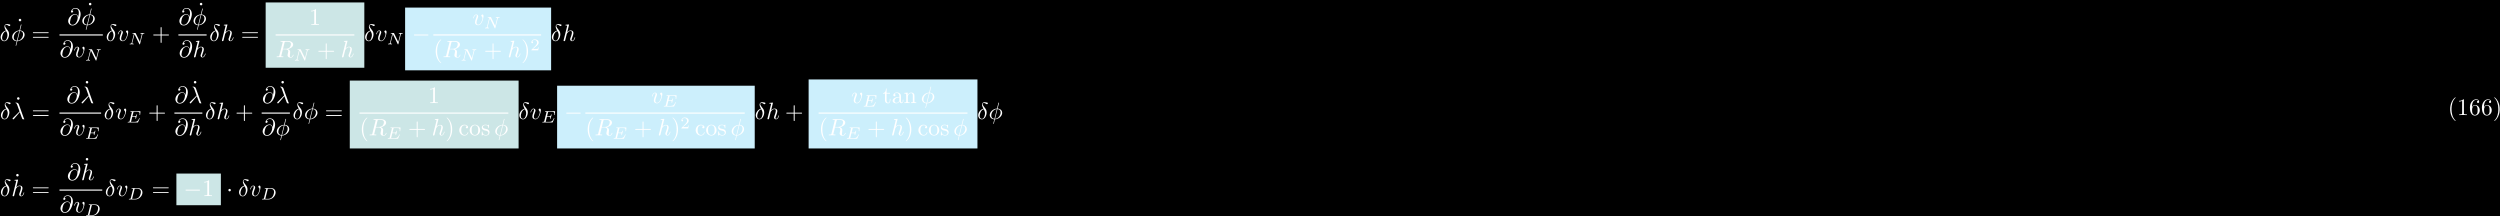 <?xml version="1.0" encoding="UTF-8"?>
<svg xmlns="http://www.w3.org/2000/svg" xmlns:xlink="http://www.w3.org/1999/xlink" width="1052pt" height="91pt" viewBox="0 0 1052 91" version="1.1">
<defs>
<g>
<symbol overflow="visible" id="glyph0-0">
<path style="stroke:none;" d=""/>
</symbol>
<symbol overflow="visible" id="glyph0-1">
<path style="stroke:none;" d="M 2.625 -4.359 C 1.391 -4.062 0.422 -2.766 0.422 -1.562 C 0.422 -0.594 1.062 0.125 2 0.125 C 3.156 0.125 3.984 -1.453 3.984 -2.828 C 3.984 -3.734 3.594 -4.234 3.25 -4.672 C 2.891 -5.125 2.297 -5.875 2.297 -6.312 C 2.297 -6.531 2.5 -6.766 2.844 -6.766 C 3.156 -6.766 3.344 -6.641 3.562 -6.5 C 3.766 -6.375 3.953 -6.25 4.109 -6.25 C 4.359 -6.25 4.5 -6.484 4.5 -6.656 C 4.5 -6.875 4.344 -6.891 3.984 -6.984 C 3.469 -7.094 3.328 -7.094 3.172 -7.094 C 2.391 -7.094 2.031 -6.656 2.031 -6.062 C 2.031 -5.516 2.328 -4.969 2.625 -4.359 Z M 2.75 -4.141 C 3 -3.672 3.297 -3.141 3.297 -2.422 C 3.297 -1.766 2.922 -0.094 2 -0.094 C 1.453 -0.094 1.031 -0.516 1.031 -1.281 C 1.031 -1.906 1.406 -3.781 2.75 -4.141 Z M 2.75 -4.141 "/>
</symbol>
<symbol overflow="visible" id="glyph0-2">
<path style="stroke:none;" d="M 4.359 -6.672 C 4.359 -6.703 4.391 -6.812 4.391 -6.812 C 4.391 -6.828 4.391 -6.922 4.266 -6.922 C 4.172 -6.922 4.156 -6.891 4.109 -6.719 L 3.531 -4.422 C 1.953 -4.359 0.484 -3.047 0.484 -1.688 C 0.484 -0.734 1.188 0.047 2.406 0.125 C 2.328 0.422 2.25 0.75 2.172 1.062 C 2.047 1.531 1.953 1.906 1.953 1.938 C 1.953 2.031 2.031 2.047 2.078 2.047 C 2.125 2.047 2.141 2.031 2.172 2 C 2.188 1.984 2.25 1.75 2.281 1.609 L 2.656 0.125 C 4.266 0.062 5.719 -1.281 5.719 -2.609 C 5.719 -3.406 5.188 -4.312 3.797 -4.422 Z M 2.453 -0.094 C 1.859 -0.125 1.141 -0.484 1.141 -1.469 C 1.141 -2.672 2 -4.062 3.484 -4.203 Z M 3.734 -4.203 C 4.5 -4.156 5.062 -3.703 5.062 -2.828 C 5.062 -1.641 4.203 -0.219 2.719 -0.094 Z M 3.734 -4.203 "/>
</symbol>
<symbol overflow="visible" id="glyph0-3">
<path style="stroke:none;" d="M 4.609 -3.375 C 4.516 -4 4.109 -4.562 3.328 -4.562 C 2.719 -4.562 2.078 -4.391 1.297 -3.625 C 0.469 -2.797 0.406 -1.859 0.406 -1.562 C 0.406 -0.938 0.844 0.219 2.234 0.219 C 4.609 0.219 5.641 -3.125 5.641 -4.562 C 5.641 -6.141 4.719 -7.141 3.484 -7.141 C 2.047 -7.141 1.578 -5.844 1.578 -5.562 C 1.578 -5.422 1.672 -5.219 1.969 -5.219 C 2.297 -5.219 2.5 -5.516 2.5 -5.734 C 2.5 -6.094 2.188 -6.094 2.031 -6.094 C 2.469 -6.828 3.188 -6.891 3.469 -6.891 C 4.203 -6.891 4.891 -6.375 4.891 -5.078 C 4.891 -4.688 4.828 -4.188 4.625 -3.375 Z M 2.266 -0.062 C 1.172 -0.062 1.172 -1.094 1.172 -1.188 C 1.172 -1.453 1.422 -2.844 1.828 -3.453 C 2.219 -4.016 2.719 -4.344 3.328 -4.344 C 4.422 -4.344 4.438 -3.219 4.438 -3.016 C 4.438 -2.297 3.797 -0.062 2.266 -0.062 Z M 2.266 -0.062 "/>
</symbol>
<symbol overflow="visible" id="glyph0-4">
<path style="stroke:none;" d="M 4.672 -3.703 C 4.672 -4.25 4.406 -4.406 4.234 -4.406 C 3.984 -4.406 3.734 -4.141 3.734 -3.922 C 3.734 -3.797 3.781 -3.734 3.891 -3.625 C 4.109 -3.422 4.234 -3.172 4.234 -2.812 C 4.234 -2.391 3.625 -0.109 2.469 -0.109 C 1.953 -0.109 1.719 -0.453 1.719 -0.984 C 1.719 -1.531 2 -2.266 2.297 -3.094 C 2.375 -3.266 2.422 -3.406 2.422 -3.594 C 2.422 -4.031 2.109 -4.406 1.609 -4.406 C 0.672 -4.406 0.297 -2.953 0.297 -2.875 C 0.297 -2.766 0.391 -2.766 0.406 -2.766 C 0.516 -2.766 0.516 -2.797 0.562 -2.953 C 0.859 -3.953 1.281 -4.188 1.578 -4.188 C 1.656 -4.188 1.828 -4.188 1.828 -3.875 C 1.828 -3.625 1.719 -3.344 1.656 -3.172 C 1.219 -2.016 1.094 -1.562 1.094 -1.125 C 1.094 -0.047 1.969 0.109 2.422 0.109 C 4.094 0.109 4.672 -3.188 4.672 -3.703 Z M 4.672 -3.703 "/>
</symbol>
<symbol overflow="visible" id="glyph0-5">
<path style="stroke:none;" d="M 2.859 -6.812 C 2.859 -6.812 2.859 -6.922 2.734 -6.922 C 2.5 -6.922 1.781 -6.844 1.516 -6.812 C 1.438 -6.812 1.328 -6.797 1.328 -6.625 C 1.328 -6.5 1.422 -6.5 1.562 -6.5 C 2.047 -6.5 2.062 -6.438 2.062 -6.328 L 2.031 -6.125 L 0.594 -0.391 C 0.547 -0.25 0.547 -0.234 0.547 -0.172 C 0.547 0.062 0.75 0.109 0.844 0.109 C 1 0.109 1.156 -0.016 1.203 -0.156 L 1.391 -0.906 L 1.609 -1.797 C 1.672 -2.031 1.734 -2.25 1.781 -2.469 C 1.797 -2.531 1.891 -2.859 1.891 -2.922 C 1.922 -3.016 2.234 -3.562 2.578 -3.844 C 2.797 -4 3.094 -4.188 3.531 -4.188 C 3.953 -4.188 4.062 -3.844 4.062 -3.484 C 4.062 -2.953 3.688 -1.859 3.453 -1.25 C 3.375 -1.031 3.312 -0.906 3.312 -0.703 C 3.312 -0.234 3.672 0.109 4.141 0.109 C 5.078 0.109 5.438 -1.344 5.438 -1.422 C 5.438 -1.531 5.359 -1.531 5.328 -1.531 C 5.219 -1.531 5.219 -1.5 5.172 -1.344 C 5.031 -0.812 4.703 -0.109 4.156 -0.109 C 3.984 -0.109 3.922 -0.203 3.922 -0.438 C 3.922 -0.688 4 -0.922 4.094 -1.141 C 4.25 -1.578 4.703 -2.766 4.703 -3.344 C 4.703 -3.984 4.312 -4.406 3.562 -4.406 C 2.938 -4.406 2.453 -4.094 2.078 -3.641 Z M 2.859 -6.812 "/>
</symbol>
<symbol overflow="visible" id="glyph0-6">
<path style="stroke:none;" d="M 3.734 -6.125 C 3.797 -6.359 3.828 -6.453 4.016 -6.484 C 4.109 -6.5 4.422 -6.5 4.625 -6.5 C 5.328 -6.5 6.438 -6.5 6.438 -5.516 C 6.438 -5.172 6.281 -4.484 5.891 -4.094 C 5.625 -3.844 5.109 -3.516 4.203 -3.516 L 3.094 -3.516 Z M 5.172 -3.391 C 6.188 -3.609 7.359 -4.312 7.359 -5.312 C 7.359 -6.172 6.469 -6.812 5.156 -6.812 L 2.328 -6.812 C 2.125 -6.812 2.031 -6.812 2.031 -6.609 C 2.031 -6.5 2.125 -6.5 2.312 -6.5 C 2.328 -6.5 2.516 -6.5 2.688 -6.484 C 2.875 -6.453 2.953 -6.453 2.953 -6.312 C 2.953 -6.281 2.953 -6.25 2.922 -6.125 L 1.578 -0.781 C 1.484 -0.391 1.469 -0.312 0.672 -0.312 C 0.5 -0.312 0.406 -0.312 0.406 -0.109 C 0.406 0 0.531 0 0.547 0 C 0.828 0 1.531 -0.031 1.797 -0.031 C 2.078 -0.031 2.797 0 3.078 0 C 3.156 0 3.266 0 3.266 -0.203 C 3.266 -0.312 3.188 -0.312 2.984 -0.312 C 2.625 -0.312 2.344 -0.312 2.344 -0.484 C 2.344 -0.547 2.359 -0.594 2.375 -0.656 L 3.031 -3.297 L 4.219 -3.297 C 5.125 -3.297 5.297 -2.734 5.297 -2.391 C 5.297 -2.25 5.219 -1.938 5.156 -1.703 C 5.094 -1.422 5 -1.062 5 -0.859 C 5 0.219 6.203 0.219 6.328 0.219 C 7.172 0.219 7.531 -0.781 7.531 -0.922 C 7.531 -1.047 7.422 -1.047 7.406 -1.047 C 7.312 -1.047 7.297 -0.984 7.281 -0.906 C 7.031 -0.172 6.594 0 6.375 0 C 6.047 0 5.969 -0.219 5.969 -0.609 C 5.969 -0.922 6.031 -1.422 6.078 -1.75 C 6.094 -1.891 6.109 -2.078 6.109 -2.219 C 6.109 -2.984 5.438 -3.297 5.172 -3.391 Z M 5.172 -3.391 "/>
</symbol>
<symbol overflow="visible" id="glyph0-7">
<path style="stroke:none;" d="M 3.562 -2.906 C 3.969 -1.859 4.453 -0.344 4.609 -0.109 C 4.766 0.109 4.859 0.109 5.141 0.109 L 5.359 0.109 C 5.453 0.094 5.469 0.047 5.469 0.016 C 5.469 -0.016 5.438 -0.047 5.406 -0.078 C 5.312 -0.188 5.25 -0.344 5.188 -0.531 L 3.156 -6.203 C 2.938 -6.781 2.406 -6.922 1.938 -6.922 C 1.891 -6.922 1.75 -6.922 1.75 -6.812 C 1.75 -6.734 1.828 -6.703 1.844 -6.703 C 2.172 -6.656 2.25 -6.594 2.5 -5.906 L 3.453 -3.203 L 0.703 -0.469 C 0.594 -0.344 0.531 -0.297 0.531 -0.156 C 0.531 0.016 0.672 0.125 0.828 0.125 C 0.984 0.125 1.078 0.016 1.156 -0.078 Z M 3.562 -2.906 "/>
</symbol>
<symbol overflow="visible" id="glyph1-0">
<path style="stroke:none;" d=""/>
</symbol>
<symbol overflow="visible" id="glyph1-1">
<path style="stroke:none;" d="M 1.906 -6.141 C 1.906 -6.406 1.688 -6.672 1.391 -6.672 C 1.047 -6.672 0.844 -6.391 0.844 -6.141 C 0.844 -5.875 1.078 -5.609 1.375 -5.609 C 1.719 -5.609 1.906 -5.891 1.906 -6.141 Z M 1.906 -6.141 "/>
</symbol>
<symbol overflow="visible" id="glyph1-2">
<path style="stroke:none;" d="M 6.844 -3.266 C 7 -3.266 7.188 -3.266 7.188 -3.453 C 7.188 -3.656 7 -3.656 6.859 -3.656 L 0.891 -3.656 C 0.75 -3.656 0.562 -3.656 0.562 -3.453 C 0.562 -3.266 0.75 -3.266 0.891 -3.266 Z M 6.859 -1.328 C 7 -1.328 7.188 -1.328 7.188 -1.531 C 7.188 -1.719 7 -1.719 6.844 -1.719 L 0.891 -1.719 C 0.75 -1.719 0.562 -1.719 0.562 -1.531 C 0.562 -1.328 0.75 -1.328 0.891 -1.328 Z M 6.859 -1.328 "/>
</symbol>
<symbol overflow="visible" id="glyph1-3">
<path style="stroke:none;" d="M 4.078 -2.297 L 6.859 -2.297 C 7 -2.297 7.188 -2.297 7.188 -2.5 C 7.188 -2.688 7 -2.688 6.859 -2.688 L 4.078 -2.688 L 4.078 -5.484 C 4.078 -5.625 4.078 -5.812 3.875 -5.812 C 3.672 -5.812 3.672 -5.625 3.672 -5.484 L 3.672 -2.688 L 0.891 -2.688 C 0.75 -2.688 0.562 -2.688 0.562 -2.5 C 0.562 -2.297 0.75 -2.297 0.891 -2.297 L 3.672 -2.297 L 3.672 0.5 C 3.672 0.641 3.672 0.828 3.875 0.828 C 4.078 0.828 4.078 0.641 4.078 0.5 Z M 4.078 -2.297 "/>
</symbol>
<symbol overflow="visible" id="glyph1-4">
<path style="stroke:none;" d="M 2.938 -6.375 C 2.938 -6.625 2.938 -6.641 2.703 -6.641 C 2.078 -6 1.203 -6 0.891 -6 L 0.891 -5.688 C 1.094 -5.688 1.672 -5.688 2.188 -5.953 L 2.188 -0.781 C 2.188 -0.422 2.156 -0.312 1.266 -0.312 L 0.953 -0.312 L 0.953 0 C 1.297 -0.031 2.156 -0.031 2.562 -0.031 C 2.953 -0.031 3.828 -0.031 4.172 0 L 4.172 -0.312 L 3.859 -0.312 C 2.953 -0.312 2.938 -0.422 2.938 -0.781 Z M 2.938 -6.375 "/>
</symbol>
<symbol overflow="visible" id="glyph1-5">
<path style="stroke:none;" d="M 3.297 2.391 C 3.297 2.359 3.297 2.344 3.125 2.172 C 1.891 0.922 1.562 -0.969 1.562 -2.5 C 1.562 -4.234 1.938 -5.969 3.172 -7.203 C 3.297 -7.328 3.297 -7.344 3.297 -7.375 C 3.297 -7.453 3.266 -7.484 3.203 -7.484 C 3.094 -7.484 2.203 -6.797 1.609 -5.531 C 1.109 -4.438 0.984 -3.328 0.984 -2.5 C 0.984 -1.719 1.094 -0.516 1.641 0.625 C 2.25 1.844 3.094 2.5 3.203 2.5 C 3.266 2.5 3.297 2.469 3.297 2.391 Z M 3.297 2.391 "/>
</symbol>
<symbol overflow="visible" id="glyph1-6">
<path style="stroke:none;" d="M 2.875 -2.5 C 2.875 -3.266 2.766 -4.469 2.219 -5.609 C 1.625 -6.828 0.766 -7.484 0.672 -7.484 C 0.609 -7.484 0.562 -7.438 0.562 -7.375 C 0.562 -7.344 0.562 -7.328 0.75 -7.141 C 1.734 -6.156 2.297 -4.578 2.297 -2.5 C 2.297 -0.781 1.938 0.969 0.703 2.219 C 0.562 2.344 0.562 2.359 0.562 2.391 C 0.562 2.453 0.609 2.5 0.672 2.5 C 0.766 2.5 1.672 1.812 2.25 0.547 C 2.766 -0.547 2.875 -1.656 2.875 -2.5 Z M 2.875 -2.5 "/>
</symbol>
<symbol overflow="visible" id="glyph1-7">
<path style="stroke:none;" d="M 1.172 -2.172 C 1.172 -3.797 1.984 -4.219 2.516 -4.219 C 2.609 -4.219 3.234 -4.203 3.578 -3.844 C 3.172 -3.812 3.109 -3.516 3.109 -3.391 C 3.109 -3.125 3.297 -2.938 3.562 -2.938 C 3.828 -2.938 4.031 -3.094 4.031 -3.406 C 4.031 -4.078 3.266 -4.469 2.5 -4.469 C 1.25 -4.469 0.344 -3.391 0.344 -2.156 C 0.344 -0.875 1.328 0.109 2.484 0.109 C 3.812 0.109 4.141 -1.094 4.141 -1.188 C 4.141 -1.281 4.031 -1.281 4 -1.281 C 3.922 -1.281 3.891 -1.25 3.875 -1.188 C 3.594 -0.266 2.938 -0.141 2.578 -0.141 C 2.047 -0.141 1.172 -0.562 1.172 -2.172 Z M 1.172 -2.172 "/>
</symbol>
<symbol overflow="visible" id="glyph1-8">
<path style="stroke:none;" d="M 4.688 -2.141 C 4.688 -3.406 3.703 -4.469 2.5 -4.469 C 1.25 -4.469 0.281 -3.375 0.281 -2.141 C 0.281 -0.844 1.312 0.109 2.484 0.109 C 3.688 0.109 4.688 -0.875 4.688 -2.141 Z M 2.5 -0.141 C 2.062 -0.141 1.625 -0.344 1.359 -0.812 C 1.109 -1.25 1.109 -1.859 1.109 -2.219 C 1.109 -2.609 1.109 -3.141 1.344 -3.578 C 1.609 -4.031 2.078 -4.25 2.484 -4.25 C 2.922 -4.25 3.344 -4.031 3.609 -3.594 C 3.875 -3.172 3.875 -2.594 3.875 -2.219 C 3.875 -1.859 3.875 -1.312 3.656 -0.875 C 3.422 -0.422 2.984 -0.141 2.5 -0.141 Z M 2.5 -0.141 "/>
</symbol>
<symbol overflow="visible" id="glyph1-9">
<path style="stroke:none;" d="M 2.078 -1.938 C 2.297 -1.891 3.109 -1.734 3.109 -1.016 C 3.109 -0.516 2.766 -0.109 1.984 -0.109 C 1.141 -0.109 0.781 -0.672 0.594 -1.531 C 0.562 -1.656 0.562 -1.688 0.453 -1.688 C 0.328 -1.688 0.328 -1.625 0.328 -1.453 L 0.328 -0.125 C 0.328 0.047 0.328 0.109 0.438 0.109 C 0.484 0.109 0.5 0.094 0.688 -0.094 C 0.703 -0.109 0.703 -0.125 0.891 -0.312 C 1.328 0.094 1.781 0.109 1.984 0.109 C 3.125 0.109 3.594 -0.562 3.594 -1.281 C 3.594 -1.797 3.297 -2.109 3.172 -2.219 C 2.844 -2.547 2.453 -2.625 2.031 -2.703 C 1.469 -2.812 0.812 -2.938 0.812 -3.516 C 0.812 -3.875 1.062 -4.281 1.922 -4.281 C 3.016 -4.281 3.078 -3.375 3.094 -3.078 C 3.094 -2.984 3.188 -2.984 3.203 -2.984 C 3.344 -2.984 3.344 -3.031 3.344 -3.219 L 3.344 -4.234 C 3.344 -4.391 3.344 -4.469 3.234 -4.469 C 3.188 -4.469 3.156 -4.469 3.031 -4.344 C 3 -4.312 2.906 -4.219 2.859 -4.188 C 2.484 -4.469 2.078 -4.469 1.922 -4.469 C 0.703 -4.469 0.328 -3.797 0.328 -3.234 C 0.328 -2.891 0.484 -2.609 0.75 -2.391 C 1.078 -2.141 1.359 -2.078 2.078 -1.938 Z M 2.078 -1.938 "/>
</symbol>
<symbol overflow="visible" id="glyph1-10">
<path style="stroke:none;" d="M 1.719 -3.984 L 3.156 -3.984 L 3.156 -4.297 L 1.719 -4.297 L 1.719 -6.125 L 1.469 -6.125 C 1.469 -5.312 1.172 -4.25 0.188 -4.203 L 0.188 -3.984 L 1.031 -3.984 L 1.031 -1.234 C 1.031 -0.016 1.969 0.109 2.328 0.109 C 3.031 0.109 3.312 -0.594 3.312 -1.234 L 3.312 -1.797 L 3.062 -1.797 L 3.062 -1.25 C 3.062 -0.516 2.766 -0.141 2.391 -0.141 C 1.719 -0.141 1.719 -1.047 1.719 -1.219 Z M 1.719 -3.984 "/>
</symbol>
<symbol overflow="visible" id="glyph1-11">
<path style="stroke:none;" d="M 3.312 -0.75 C 3.359 -0.359 3.625 0.062 4.094 0.062 C 4.312 0.062 4.922 -0.078 4.922 -0.891 L 4.922 -1.453 L 4.672 -1.453 L 4.672 -0.891 C 4.672 -0.312 4.422 -0.25 4.312 -0.25 C 3.984 -0.25 3.938 -0.703 3.938 -0.75 L 3.938 -2.734 C 3.938 -3.156 3.938 -3.547 3.578 -3.922 C 3.188 -4.312 2.688 -4.469 2.219 -4.469 C 1.391 -4.469 0.703 -4 0.703 -3.344 C 0.703 -3.047 0.906 -2.875 1.172 -2.875 C 1.453 -2.875 1.625 -3.078 1.625 -3.328 C 1.625 -3.453 1.578 -3.781 1.109 -3.781 C 1.391 -4.141 1.875 -4.25 2.188 -4.25 C 2.688 -4.25 3.25 -3.859 3.25 -2.969 L 3.25 -2.609 C 2.734 -2.578 2.047 -2.547 1.422 -2.25 C 0.672 -1.906 0.422 -1.391 0.422 -0.953 C 0.422 -0.141 1.391 0.109 2.016 0.109 C 2.672 0.109 3.125 -0.297 3.312 -0.75 Z M 3.25 -2.391 L 3.25 -1.391 C 3.25 -0.453 2.531 -0.109 2.078 -0.109 C 1.594 -0.109 1.188 -0.453 1.188 -0.953 C 1.188 -1.5 1.609 -2.328 3.25 -2.391 Z M 3.25 -2.391 "/>
</symbol>
<symbol overflow="visible" id="glyph1-12">
<path style="stroke:none;" d="M 1.094 -3.422 L 1.094 -0.75 C 1.094 -0.312 0.984 -0.312 0.312 -0.312 L 0.312 0 C 0.672 -0.016 1.172 -0.031 1.453 -0.031 C 1.703 -0.031 2.219 -0.016 2.562 0 L 2.562 -0.312 C 1.891 -0.312 1.781 -0.312 1.781 -0.75 L 1.781 -2.594 C 1.781 -3.625 2.5 -4.188 3.125 -4.188 C 3.766 -4.188 3.875 -3.656 3.875 -3.078 L 3.875 -0.75 C 3.875 -0.312 3.766 -0.312 3.094 -0.312 L 3.094 0 C 3.438 -0.016 3.953 -0.031 4.219 -0.031 C 4.469 -0.031 5 -0.016 5.328 0 L 5.328 -0.312 C 4.812 -0.312 4.562 -0.312 4.562 -0.609 L 4.562 -2.516 C 4.562 -3.375 4.562 -3.672 4.25 -4.031 C 4.109 -4.203 3.781 -4.406 3.203 -4.406 C 2.469 -4.406 2 -3.984 1.719 -3.359 L 1.719 -4.406 L 0.312 -4.297 L 0.312 -3.984 C 1.016 -3.984 1.094 -3.922 1.094 -3.422 Z M 1.094 -3.422 "/>
</symbol>
<symbol overflow="visible" id="glyph1-13">
<path style="stroke:none;" d="M 1.312 -3.266 L 1.312 -3.516 C 1.312 -6.031 2.547 -6.391 3.062 -6.391 C 3.297 -6.391 3.719 -6.328 3.938 -5.984 C 3.781 -5.984 3.391 -5.984 3.391 -5.547 C 3.391 -5.234 3.625 -5.078 3.844 -5.078 C 4 -5.078 4.312 -5.172 4.312 -5.562 C 4.312 -6.156 3.875 -6.641 3.047 -6.641 C 1.766 -6.641 0.422 -5.359 0.422 -3.156 C 0.422 -0.484 1.578 0.219 2.5 0.219 C 3.609 0.219 4.562 -0.719 4.562 -2.031 C 4.562 -3.297 3.672 -4.25 2.562 -4.25 C 1.891 -4.25 1.516 -3.75 1.312 -3.266 Z M 2.5 -0.062 C 1.875 -0.062 1.578 -0.656 1.516 -0.812 C 1.328 -1.281 1.328 -2.078 1.328 -2.25 C 1.328 -3.031 1.656 -4.031 2.547 -4.031 C 2.719 -4.031 3.172 -4.031 3.484 -3.406 C 3.656 -3.047 3.656 -2.531 3.656 -2.047 C 3.656 -1.562 3.656 -1.062 3.484 -0.703 C 3.188 -0.109 2.734 -0.062 2.5 -0.062 Z M 2.5 -0.062 "/>
</symbol>
<symbol overflow="visible" id="glyph2-0">
<path style="stroke:none;" d=""/>
</symbol>
<symbol overflow="visible" id="glyph2-1">
<path style="stroke:none;" d="M 5.812 -4 C 5.875 -4.266 6 -4.5 6.547 -4.516 C 6.578 -4.516 6.688 -4.516 6.688 -4.656 C 6.688 -4.703 6.656 -4.766 6.578 -4.766 C 6.359 -4.766 6.094 -4.734 5.859 -4.734 C 5.688 -4.734 5.297 -4.766 5.125 -4.766 C 5.094 -4.766 4.984 -4.766 4.984 -4.609 C 4.984 -4.516 5.078 -4.516 5.141 -4.516 C 5.469 -4.5 5.578 -4.391 5.578 -4.219 C 5.578 -4.172 5.578 -4.125 5.547 -4.062 L 4.797 -1.016 L 3.031 -4.641 C 2.969 -4.766 2.953 -4.766 2.781 -4.766 L 1.828 -4.766 C 1.703 -4.766 1.609 -4.766 1.609 -4.609 C 1.609 -4.516 1.688 -4.516 1.844 -4.516 C 1.984 -4.516 2.141 -4.5 2.281 -4.469 L 1.359 -0.75 C 1.297 -0.484 1.172 -0.266 0.625 -0.25 C 0.578 -0.25 0.484 -0.25 0.484 -0.109 C 0.484 -0.031 0.531 0 0.578 0 C 0.812 0 1.078 -0.031 1.312 -0.031 C 1.484 -0.031 1.875 0 2.047 0 C 2.125 0 2.188 -0.031 2.188 -0.141 C 2.188 -0.25 2.109 -0.25 2.031 -0.25 C 1.594 -0.266 1.594 -0.453 1.594 -0.547 C 1.594 -0.578 1.594 -0.609 1.609 -0.719 L 2.516 -4.281 L 4.547 -0.125 C 4.594 0 4.625 0 4.703 0 C 4.812 0 4.812 -0.016 4.844 -0.141 Z M 5.812 -4 "/>
</symbol>
<symbol overflow="visible" id="glyph2-2">
<path style="stroke:none;" d="M 5.516 -1.609 C 5.562 -1.703 5.562 -1.734 5.562 -1.734 C 5.562 -1.781 5.531 -1.828 5.438 -1.828 C 5.422 -1.828 5.391 -1.828 5.359 -1.812 C 5.359 -1.797 5.344 -1.781 5.266 -1.609 C 4.812 -0.594 4.453 -0.25 3.312 -0.25 L 2.125 -0.25 C 1.922 -0.25 1.906 -0.266 1.906 -0.328 C 1.906 -0.328 1.906 -0.359 1.938 -0.469 L 2.406 -2.328 L 3.188 -2.328 C 3.734 -2.328 3.812 -2.25 3.812 -2.016 C 3.812 -1.938 3.797 -1.812 3.766 -1.703 C 3.75 -1.641 3.75 -1.625 3.75 -1.609 C 3.75 -1.609 3.75 -1.516 3.875 -1.516 C 3.969 -1.516 3.969 -1.547 4 -1.672 L 4.391 -3.203 C 4.406 -3.281 4.406 -3.297 4.406 -3.297 C 4.406 -3.375 4.344 -3.406 4.281 -3.406 C 4.188 -3.406 4.188 -3.359 4.141 -3.219 C 4 -2.672 3.797 -2.578 3.203 -2.578 L 2.469 -2.578 L 2.891 -4.25 C 2.938 -4.453 2.953 -4.484 3.234 -4.484 L 4.375 -4.484 C 5.297 -4.484 5.516 -4.297 5.516 -3.672 C 5.516 -3.484 5.484 -3.281 5.484 -3.25 C 5.484 -3.188 5.516 -3.125 5.609 -3.125 C 5.719 -3.125 5.719 -3.188 5.734 -3.312 L 5.859 -4.516 C 5.875 -4.734 5.828 -4.734 5.656 -4.734 L 1.828 -4.734 C 1.688 -4.734 1.609 -4.734 1.609 -4.578 C 1.609 -4.484 1.672 -4.484 1.828 -4.484 C 1.938 -4.484 1.969 -4.484 2.094 -4.469 C 2.234 -4.453 2.25 -4.438 2.25 -4.375 C 2.25 -4.328 2.234 -4.25 2.219 -4.219 L 1.312 -0.578 C 1.234 -0.297 1.234 -0.25 0.688 -0.25 C 0.562 -0.25 0.484 -0.25 0.484 -0.094 C 0.484 0 0.562 0 0.688 0 L 4.625 0 C 4.797 0 4.812 0 4.859 -0.125 Z M 5.516 -1.609 "/>
</symbol>
<symbol overflow="visible" id="glyph2-3">
<path style="stroke:none;" d="M 1.312 -0.547 C 1.266 -0.312 1.25 -0.25 0.703 -0.25 C 0.578 -0.25 0.5 -0.25 0.5 -0.094 C 0.5 0 0.578 0 0.703 0 L 3.188 0 C 4.734 0 6.219 -1.422 6.219 -2.938 C 6.219 -3.953 5.516 -4.766 4.391 -4.766 L 1.844 -4.766 C 1.703 -4.766 1.625 -4.766 1.625 -4.609 C 1.625 -4.516 1.703 -4.516 1.859 -4.516 C 1.969 -4.516 2 -4.516 2.125 -4.5 C 2.266 -4.484 2.266 -4.469 2.266 -4.391 C 2.266 -4.391 2.266 -4.344 2.25 -4.25 Z M 2.875 -4.266 C 2.938 -4.484 2.938 -4.516 3.234 -4.516 L 4.125 -4.516 C 4.906 -4.516 5.562 -4.125 5.562 -3.172 C 5.562 -3.016 5.484 -1.812 4.797 -1.016 C 4.516 -0.703 3.922 -0.25 3.062 -0.25 L 2.125 -0.25 C 1.906 -0.25 1.891 -0.266 1.891 -0.328 C 1.891 -0.328 1.891 -0.359 1.922 -0.469 Z M 2.875 -4.266 "/>
</symbol>
<symbol overflow="visible" id="glyph3-0">
<path style="stroke:none;" d=""/>
</symbol>
<symbol overflow="visible" id="glyph3-1">
<path style="stroke:none;" d="M 6.562 -2.297 C 6.734 -2.297 6.922 -2.297 6.922 -2.5 C 6.922 -2.688 6.734 -2.688 6.562 -2.688 L 1.172 -2.688 C 1 -2.688 0.828 -2.688 0.828 -2.5 C 0.828 -2.297 1 -2.297 1.172 -2.297 Z M 6.562 -2.297 "/>
</symbol>
<symbol overflow="visible" id="glyph3-2">
<path style="stroke:none;" d="M 1.906 -2.5 C 1.906 -2.781 1.672 -3.016 1.391 -3.016 C 1.094 -3.016 0.859 -2.781 0.859 -2.5 C 0.859 -2.203 1.094 -1.969 1.391 -1.969 C 1.672 -1.969 1.906 -2.203 1.906 -2.5 Z M 1.906 -2.5 "/>
</symbol>
<symbol overflow="visible" id="glyph4-0">
<path style="stroke:none;" d=""/>
</symbol>
<symbol overflow="visible" id="glyph4-1">
<path style="stroke:none;" d="M 3.516 -1.266 L 3.281 -1.266 C 3.266 -1.109 3.188 -0.703 3.094 -0.641 C 3.047 -0.594 2.516 -0.594 2.406 -0.594 L 1.125 -0.594 C 1.859 -1.234 2.109 -1.438 2.516 -1.766 C 3.031 -2.172 3.516 -2.609 3.516 -3.266 C 3.516 -4.109 2.781 -4.625 1.891 -4.625 C 1.031 -4.625 0.438 -4.016 0.438 -3.375 C 0.438 -3.031 0.734 -2.984 0.812 -2.984 C 0.969 -2.984 1.172 -3.109 1.172 -3.359 C 1.172 -3.484 1.125 -3.734 0.766 -3.734 C 0.984 -4.219 1.453 -4.375 1.781 -4.375 C 2.484 -4.375 2.844 -3.828 2.844 -3.266 C 2.844 -2.656 2.406 -2.188 2.188 -1.938 L 0.516 -0.266 C 0.438 -0.203 0.438 -0.188 0.438 0 L 3.312 0 Z M 3.516 -1.266 "/>
</symbol>
</g>
</defs>
<g id="surface1">
<rect x="0" y="0" width="1052" height="91" style="fill:rgb(0%,0%,0%);fill-opacity:1;stroke:none;"/>
<g style="fill:rgb(100%,100%,100%);fill-opacity:1;">
  <use xlink:href="#glyph0-1" x="-0.16" y="17.22"/>
</g>
<g style="fill:rgb(100%,100%,100%);fill-opacity:1;">
  <use xlink:href="#glyph1-1" x="7.04" y="14.58"/>
</g>
<g style="fill:rgb(100%,100%,100%);fill-opacity:1;">
  <use xlink:href="#glyph0-2" x="4.64" y="17.22"/>
</g>
<g style="fill:rgb(100%,100%,100%);fill-opacity:1;">
  <use xlink:href="#glyph1-2" x="13.28" y="17.22"/>
</g>
<g style="fill:rgb(100%,100%,100%);fill-opacity:1;">
  <use xlink:href="#glyph0-3" x="28.28" y="10.5"/>
</g>
<g style="fill:rgb(100%,100%,100%);fill-opacity:1;">
  <use xlink:href="#glyph1-1" x="36.56" y="7.86"/>
</g>
<g style="fill:rgb(100%,100%,100%);fill-opacity:1;">
  <use xlink:href="#glyph0-2" x="34.16" y="10.5"/>
</g>
<path style=" stroke:none;fill-rule:nonzero;fill:rgb(100%,100%,100%);fill-opacity:1;" d="M 25.027 14.469 L 43.266 14.469 L 43.266 14.949 L 25.027 14.949 Z M 25.027 14.469 "/>
<g style="fill:rgb(100%,100%,100%);fill-opacity:1;">
  <use xlink:href="#glyph0-3" x="25.04" y="24.06"/>
</g>
<g style="fill:rgb(100%,100%,100%);fill-opacity:1;">
  <use xlink:href="#glyph0-4" x="30.92" y="24.06"/>
</g>
<g style="fill:rgb(100%,100%,100%);fill-opacity:1;">
  <use xlink:href="#glyph2-1" x="35.72" y="25.5"/>
</g>
<g style="fill:rgb(100%,100%,100%);fill-opacity:1;">
  <use xlink:href="#glyph0-1" x="44.48" y="17.22"/>
</g>
<g style="fill:rgb(100%,100%,100%);fill-opacity:1;">
  <use xlink:href="#glyph0-4" x="49.28" y="17.22"/>
</g>
<g style="fill:rgb(100%,100%,100%);fill-opacity:1;">
  <use xlink:href="#glyph2-1" x="54.08" y="18.66"/>
</g>
<g style="fill:rgb(100%,100%,100%);fill-opacity:1;">
  <use xlink:href="#glyph1-3" x="63.92" y="17.22"/>
</g>
<g style="fill:rgb(100%,100%,100%);fill-opacity:1;">
  <use xlink:href="#glyph0-3" x="75.08" y="10.5"/>
</g>
<g style="fill:rgb(100%,100%,100%);fill-opacity:1;">
  <use xlink:href="#glyph1-1" x="83.24" y="7.86"/>
</g>
<g style="fill:rgb(100%,100%,100%);fill-opacity:1;">
  <use xlink:href="#glyph0-2" x="80.96" y="10.5"/>
</g>
<path style=" stroke:none;fill-rule:nonzero;fill:rgb(100%,100%,100%);fill-opacity:1;" d="M 75.066 14.469 L 86.945 14.469 L 86.945 14.949 L 75.066 14.949 Z M 75.066 14.469 "/>
<g style="fill:rgb(100%,100%,100%);fill-opacity:1;">
  <use xlink:href="#glyph0-3" x="75.2" y="24.06"/>
</g>
<g style="fill:rgb(100%,100%,100%);fill-opacity:1;">
  <use xlink:href="#glyph0-5" x="81.08" y="24.06"/>
</g>
<g style="fill:rgb(100%,100%,100%);fill-opacity:1;">
  <use xlink:href="#glyph0-1" x="88.04" y="17.22"/>
</g>
<g style="fill:rgb(100%,100%,100%);fill-opacity:1;">
  <use xlink:href="#glyph0-5" x="92.84" y="17.22"/>
</g>
<g style="fill:rgb(100%,100%,100%);fill-opacity:1;">
  <use xlink:href="#glyph1-2" x="101.36" y="17.22"/>
</g>
<path style=" stroke:none;fill-rule:nonzero;fill:rgb(80.077%,90.039%,90.039%);fill-opacity:1;" d="M 111.789 1.031 L 153.309 1.031 L 153.309 28.512 L 111.789 28.512 Z M 111.789 1.031 "/>
<g style="fill:rgb(100%,100%,100%);fill-opacity:1;">
  <use xlink:href="#glyph1-4" x="130.04" y="10.5"/>
</g>
<path style=" stroke:none;fill-rule:nonzero;fill:rgb(100%,100%,100%);fill-opacity:1;" d="M 115.988 14.469 L 149.109 14.469 L 149.109 14.949 L 115.988 14.949 Z M 115.988 14.469 "/>
<g style="fill:rgb(100%,100%,100%);fill-opacity:1;">
  <use xlink:href="#glyph0-6" x="116" y="24.06"/>
</g>
<g style="fill:rgb(100%,100%,100%);fill-opacity:1;">
  <use xlink:href="#glyph2-1" x="123.56" y="25.5"/>
</g>
<g style="fill:rgb(100%,100%,100%);fill-opacity:1;">
  <use xlink:href="#glyph1-3" x="133.4" y="24.06"/>
</g>
<g style="fill:rgb(100%,100%,100%);fill-opacity:1;">
  <use xlink:href="#glyph0-5" x="143.36" y="24.06"/>
</g>
<g style="fill:rgb(100%,100%,100%);fill-opacity:1;">
  <use xlink:href="#glyph0-1" x="153.2" y="17.22"/>
</g>
<g style="fill:rgb(100%,100%,100%);fill-opacity:1;">
  <use xlink:href="#glyph0-4" x="158" y="17.22"/>
</g>
<g style="fill:rgb(100%,100%,100%);fill-opacity:1;">
  <use xlink:href="#glyph2-1" x="162.8" y="18.66"/>
</g>
<path style=" stroke:none;fill-rule:nonzero;fill:rgb(80.006%,93.57%,98.746%);fill-opacity:1;" d="M 170.469 3.191 L 231.91 3.191 L 231.91 29.59 L 170.469 29.59 Z M 170.469 3.191 "/>
<g style="fill:rgb(100%,100%,100%);fill-opacity:1;">
  <use xlink:href="#glyph3-1" x="173.36" y="17.22"/>
</g>
<g style="fill:rgb(100%,100%,100%);fill-opacity:1;">
  <use xlink:href="#glyph0-4" x="198.8" y="10.5"/>
</g>
<g style="fill:rgb(100%,100%,100%);fill-opacity:1;">
  <use xlink:href="#glyph2-1" x="203.6" y="11.94"/>
</g>
<path style=" stroke:none;fill-rule:nonzero;fill:rgb(100%,100%,100%);fill-opacity:1;" d="M 182.348 14.469 L 227.707 14.469 L 227.707 14.949 L 182.348 14.949 Z M 182.348 14.469 "/>
<g style="fill:rgb(100%,100%,100%);fill-opacity:1;">
  <use xlink:href="#glyph1-5" x="182.36" y="24.06"/>
</g>
<g style="fill:rgb(100%,100%,100%);fill-opacity:1;">
  <use xlink:href="#glyph0-6" x="186.2" y="24.06"/>
</g>
<g style="fill:rgb(100%,100%,100%);fill-opacity:1;">
  <use xlink:href="#glyph2-1" x="193.76" y="25.5"/>
</g>
<g style="fill:rgb(100%,100%,100%);fill-opacity:1;">
  <use xlink:href="#glyph1-3" x="203.6" y="24.06"/>
</g>
<g style="fill:rgb(100%,100%,100%);fill-opacity:1;">
  <use xlink:href="#glyph0-5" x="213.56" y="24.06"/>
</g>
<g style="fill:rgb(100%,100%,100%);fill-opacity:1;">
  <use xlink:href="#glyph1-6" x="219.32" y="24.06"/>
</g>
<g style="fill:rgb(100%,100%,100%);fill-opacity:1;">
  <use xlink:href="#glyph4-1" x="223.16" y="21.18"/>
</g>
<g style="fill:rgb(100%,100%,100%);fill-opacity:1;">
  <use xlink:href="#glyph0-1" x="231.8" y="17.22"/>
</g>
<g style="fill:rgb(100%,100%,100%);fill-opacity:1;">
  <use xlink:href="#glyph0-5" x="236.6" y="17.22"/>
</g>
<g style="fill:rgb(100%,100%,100%);fill-opacity:1;">
  <use xlink:href="#glyph0-1" x="-0.04" y="50.1"/>
</g>
<g style="fill:rgb(100%,100%,100%);fill-opacity:1;">
  <use xlink:href="#glyph1-1" x="6.32" y="47.58"/>
</g>
<g style="fill:rgb(100%,100%,100%);fill-opacity:1;">
  <use xlink:href="#glyph0-7" x="4.76" y="50.1"/>
</g>
<g style="fill:rgb(100%,100%,100%);fill-opacity:1;">
  <use xlink:href="#glyph1-2" x="13.28" y="50.1"/>
</g>
<g style="fill:rgb(100%,100%,100%);fill-opacity:1;">
  <use xlink:href="#glyph0-3" x="27.92" y="43.38"/>
</g>
<g style="fill:rgb(100%,100%,100%);fill-opacity:1;">
  <use xlink:href="#glyph1-1" x="35.239" y="40.74"/>
</g>
<g style="fill:rgb(100%,100%,100%);fill-opacity:1;">
  <use xlink:href="#glyph0-7" x="33.8" y="43.38"/>
</g>
<path style=" stroke:none;fill-rule:nonzero;fill:rgb(100%,100%,100%);fill-opacity:1;" d="M 25.027 47.352 L 42.547 47.352 L 42.547 47.832 L 25.027 47.832 Z M 25.027 47.352 "/>
<g style="fill:rgb(100%,100%,100%);fill-opacity:1;">
  <use xlink:href="#glyph0-3" x="25.04" y="56.94"/>
</g>
<g style="fill:rgb(100%,100%,100%);fill-opacity:1;">
  <use xlink:href="#glyph0-4" x="30.92" y="56.94"/>
</g>
<g style="fill:rgb(100%,100%,100%);fill-opacity:1;">
  <use xlink:href="#glyph2-2" x="35.72" y="58.38"/>
</g>
<g style="fill:rgb(100%,100%,100%);fill-opacity:1;">
  <use xlink:href="#glyph0-1" x="43.64" y="50.1"/>
</g>
<g style="fill:rgb(100%,100%,100%);fill-opacity:1;">
  <use xlink:href="#glyph0-4" x="48.44" y="50.1"/>
</g>
<g style="fill:rgb(100%,100%,100%);fill-opacity:1;">
  <use xlink:href="#glyph2-2" x="53.24" y="51.54"/>
</g>
<g style="fill:rgb(100%,100%,100%);fill-opacity:1;">
  <use xlink:href="#glyph1-3" x="62.24" y="50.1"/>
</g>
<g style="fill:rgb(100%,100%,100%);fill-opacity:1;">
  <use xlink:href="#glyph0-3" x="73.4" y="43.38"/>
</g>
<g style="fill:rgb(100%,100%,100%);fill-opacity:1;">
  <use xlink:href="#glyph1-1" x="80.72" y="40.74"/>
</g>
<g style="fill:rgb(100%,100%,100%);fill-opacity:1;">
  <use xlink:href="#glyph0-7" x="79.28" y="43.38"/>
</g>
<path style=" stroke:none;fill-rule:nonzero;fill:rgb(100%,100%,100%);fill-opacity:1;" d="M 73.387 47.352 L 85.148 47.352 L 85.148 47.832 L 73.387 47.832 Z M 73.387 47.352 "/>
<g style="fill:rgb(100%,100%,100%);fill-opacity:1;">
  <use xlink:href="#glyph0-3" x="73.4" y="56.94"/>
</g>
<g style="fill:rgb(100%,100%,100%);fill-opacity:1;">
  <use xlink:href="#glyph0-5" x="79.28" y="56.94"/>
</g>
<g style="fill:rgb(100%,100%,100%);fill-opacity:1;">
  <use xlink:href="#glyph0-1" x="86.24" y="50.1"/>
</g>
<g style="fill:rgb(100%,100%,100%);fill-opacity:1;">
  <use xlink:href="#glyph0-5" x="91.04" y="50.1"/>
</g>
<g style="fill:rgb(100%,100%,100%);fill-opacity:1;">
  <use xlink:href="#glyph1-3" x="98.96" y="50.1"/>
</g>
<g style="fill:rgb(100%,100%,100%);fill-opacity:1;">
  <use xlink:href="#glyph0-3" x="110.24" y="43.38"/>
</g>
<g style="fill:rgb(100%,100%,100%);fill-opacity:1;">
  <use xlink:href="#glyph1-1" x="117.56" y="40.74"/>
</g>
<g style="fill:rgb(100%,100%,100%);fill-opacity:1;">
  <use xlink:href="#glyph0-7" x="116.12" y="43.38"/>
</g>
<path style=" stroke:none;fill-rule:nonzero;fill:rgb(100%,100%,100%);fill-opacity:1;" d="M 110.109 47.352 L 121.988 47.352 L 121.988 47.832 L 110.109 47.832 Z M 110.109 47.352 "/>
<g style="fill:rgb(100%,100%,100%);fill-opacity:1;">
  <use xlink:href="#glyph0-3" x="110.12" y="56.94"/>
</g>
<g style="fill:rgb(100%,100%,100%);fill-opacity:1;">
  <use xlink:href="#glyph0-2" x="116" y="56.94"/>
</g>
<g style="fill:rgb(100%,100%,100%);fill-opacity:1;">
  <use xlink:href="#glyph0-1" x="123.08" y="50.1"/>
</g>
<g style="fill:rgb(100%,100%,100%);fill-opacity:1;">
  <use xlink:href="#glyph0-2" x="127.88" y="50.1"/>
</g>
<g style="fill:rgb(100%,100%,100%);fill-opacity:1;">
  <use xlink:href="#glyph1-2" x="136.64" y="50.1"/>
</g>
<path style=" stroke:none;fill-rule:nonzero;fill:rgb(80.077%,90.039%,90.039%);fill-opacity:1;" d="M 147.188 33.91 L 218.227 33.91 L 218.227 62.469 L 147.188 62.469 Z M 147.188 33.91 "/>
<g style="fill:rgb(100%,100%,100%);fill-opacity:1;">
  <use xlink:href="#glyph1-4" x="180.08" y="43.38"/>
</g>
<path style=" stroke:none;fill-rule:nonzero;fill:rgb(100%,100%,100%);fill-opacity:1;" d="M 151.27 47.352 L 213.91 47.352 L 213.91 47.832 L 151.27 47.832 Z M 151.27 47.352 "/>
<g style="fill:rgb(100%,100%,100%);fill-opacity:1;">
  <use xlink:href="#glyph1-5" x="151.28" y="56.94"/>
</g>
<g style="fill:rgb(100%,100%,100%);fill-opacity:1;">
  <use xlink:href="#glyph0-6" x="155.12" y="56.94"/>
</g>
<g style="fill:rgb(100%,100%,100%);fill-opacity:1;">
  <use xlink:href="#glyph2-2" x="162.68" y="58.38"/>
</g>
<g style="fill:rgb(100%,100%,100%);fill-opacity:1;">
  <use xlink:href="#glyph1-3" x="171.68" y="56.94"/>
</g>
<g style="fill:rgb(100%,100%,100%);fill-opacity:1;">
  <use xlink:href="#glyph0-5" x="181.64" y="56.94"/>
</g>
<g style="fill:rgb(100%,100%,100%);fill-opacity:1;">
  <use xlink:href="#glyph1-6" x="187.4" y="56.94"/>
</g>
<g style="fill:rgb(100%,100%,100%);fill-opacity:1;">
  <use xlink:href="#glyph1-7" x="192.92" y="56.94"/>
</g>
<g style="fill:rgb(100%,100%,100%);fill-opacity:1;">
  <use xlink:href="#glyph1-8" x="197.36" y="56.94"/>
</g>
<g style="fill:rgb(100%,100%,100%);fill-opacity:1;">
  <use xlink:href="#glyph1-9" x="202.4" y="56.94"/>
</g>
<g style="fill:rgb(100%,100%,100%);fill-opacity:1;">
  <use xlink:href="#glyph0-2" x="207.92" y="56.94"/>
</g>
<g style="fill:rgb(100%,100%,100%);fill-opacity:1;">
  <use xlink:href="#glyph0-1" x="218.12" y="50.1"/>
</g>
<g style="fill:rgb(100%,100%,100%);fill-opacity:1;">
  <use xlink:href="#glyph0-4" x="222.92" y="50.1"/>
</g>
<g style="fill:rgb(100%,100%,100%);fill-opacity:1;">
  <use xlink:href="#glyph2-2" x="227.72" y="51.54"/>
</g>
<path style=" stroke:none;fill-rule:nonzero;fill:rgb(80.006%,93.57%,98.746%);fill-opacity:1;" d="M 234.43 36.07 L 317.59 36.07 L 317.59 62.469 L 234.43 62.469 Z M 234.43 36.07 "/>
<g style="fill:rgb(100%,100%,100%);fill-opacity:1;">
  <use xlink:href="#glyph3-1" x="237.44" y="50.1"/>
</g>
<g style="fill:rgb(100%,100%,100%);fill-opacity:1;">
  <use xlink:href="#glyph0-4" x="274.04" y="43.38"/>
</g>
<g style="fill:rgb(100%,100%,100%);fill-opacity:1;">
  <use xlink:href="#glyph2-2" x="278.84" y="44.82"/>
</g>
<path style=" stroke:none;fill-rule:nonzero;fill:rgb(100%,100%,100%);fill-opacity:1;" d="M 246.309 47.352 L 313.387 47.352 L 313.387 47.832 L 246.309 47.832 Z M 246.309 47.352 "/>
<g style="fill:rgb(100%,100%,100%);fill-opacity:1;">
  <use xlink:href="#glyph1-5" x="246.32" y="56.94"/>
</g>
<g style="fill:rgb(100%,100%,100%);fill-opacity:1;">
  <use xlink:href="#glyph0-6" x="250.16" y="56.94"/>
</g>
<g style="fill:rgb(100%,100%,100%);fill-opacity:1;">
  <use xlink:href="#glyph2-2" x="257.72" y="58.38"/>
</g>
<g style="fill:rgb(100%,100%,100%);fill-opacity:1;">
  <use xlink:href="#glyph1-3" x="266.72" y="56.94"/>
</g>
<g style="fill:rgb(100%,100%,100%);fill-opacity:1;">
  <use xlink:href="#glyph0-5" x="276.68" y="56.94"/>
</g>
<g style="fill:rgb(100%,100%,100%);fill-opacity:1;">
  <use xlink:href="#glyph1-6" x="282.44" y="56.94"/>
</g>
<g style="fill:rgb(100%,100%,100%);fill-opacity:1;">
  <use xlink:href="#glyph4-1" x="286.28" y="54.06"/>
</g>
<g style="fill:rgb(100%,100%,100%);fill-opacity:1;">
  <use xlink:href="#glyph1-7" x="292.4" y="56.94"/>
</g>
<g style="fill:rgb(100%,100%,100%);fill-opacity:1;">
  <use xlink:href="#glyph1-8" x="296.84" y="56.94"/>
</g>
<g style="fill:rgb(100%,100%,100%);fill-opacity:1;">
  <use xlink:href="#glyph1-9" x="301.88" y="56.94"/>
</g>
<g style="fill:rgb(100%,100%,100%);fill-opacity:1;">
  <use xlink:href="#glyph0-2" x="307.4" y="56.94"/>
</g>
<g style="fill:rgb(100%,100%,100%);fill-opacity:1;">
  <use xlink:href="#glyph0-1" x="317.6" y="50.1"/>
</g>
<g style="fill:rgb(100%,100%,100%);fill-opacity:1;">
  <use xlink:href="#glyph0-5" x="322.4" y="50.1"/>
</g>
<g style="fill:rgb(100%,100%,100%);fill-opacity:1;">
  <use xlink:href="#glyph1-3" x="330.32" y="50.1"/>
</g>
<path style=" stroke:none;fill-rule:nonzero;fill:rgb(80.006%,93.57%,98.746%);fill-opacity:1;" d="M 340.27 33.43 L 411.309 33.43 L 411.309 62.469 L 340.27 62.469 Z M 340.27 33.43 "/>
<g style="fill:rgb(100%,100%,100%);fill-opacity:1;">
  <use xlink:href="#glyph0-4" x="358.16" y="43.38"/>
</g>
<g style="fill:rgb(100%,100%,100%);fill-opacity:1;">
  <use xlink:href="#glyph2-2" x="362.96" y="44.82"/>
</g>
<g style="fill:rgb(100%,100%,100%);fill-opacity:1;">
  <use xlink:href="#glyph1-10" x="371.36" y="43.38"/>
</g>
<g style="fill:rgb(100%,100%,100%);fill-opacity:1;">
  <use xlink:href="#glyph1-11" x="375.2" y="43.38"/>
</g>
<g style="fill:rgb(100%,100%,100%);fill-opacity:1;">
  <use xlink:href="#glyph1-12" x="380.24" y="43.38"/>
</g>
<g style="fill:rgb(100%,100%,100%);fill-opacity:1;">
  <use xlink:href="#glyph0-2" x="387.44" y="43.38"/>
</g>
<path style=" stroke:none;fill-rule:nonzero;fill:rgb(100%,100%,100%);fill-opacity:1;" d="M 344.469 47.352 L 407.109 47.352 L 407.109 47.832 L 344.469 47.832 Z M 344.469 47.352 "/>
<g style="fill:rgb(100%,100%,100%);fill-opacity:1;">
  <use xlink:href="#glyph1-5" x="344.48" y="56.94"/>
</g>
<g style="fill:rgb(100%,100%,100%);fill-opacity:1;">
  <use xlink:href="#glyph0-6" x="348.32" y="56.94"/>
</g>
<g style="fill:rgb(100%,100%,100%);fill-opacity:1;">
  <use xlink:href="#glyph2-2" x="355.88" y="58.38"/>
</g>
<g style="fill:rgb(100%,100%,100%);fill-opacity:1;">
  <use xlink:href="#glyph1-3" x="364.88" y="56.94"/>
</g>
<g style="fill:rgb(100%,100%,100%);fill-opacity:1;">
  <use xlink:href="#glyph0-5" x="374.84" y="56.94"/>
</g>
<g style="fill:rgb(100%,100%,100%);fill-opacity:1;">
  <use xlink:href="#glyph1-6" x="380.6" y="56.94"/>
</g>
<g style="fill:rgb(100%,100%,100%);fill-opacity:1;">
  <use xlink:href="#glyph1-7" x="386.12" y="56.94"/>
</g>
<g style="fill:rgb(100%,100%,100%);fill-opacity:1;">
  <use xlink:href="#glyph1-8" x="390.56" y="56.94"/>
</g>
<g style="fill:rgb(100%,100%,100%);fill-opacity:1;">
  <use xlink:href="#glyph1-9" x="395.6" y="56.94"/>
</g>
<g style="fill:rgb(100%,100%,100%);fill-opacity:1;">
  <use xlink:href="#glyph0-2" x="401.12" y="56.94"/>
</g>
<g style="fill:rgb(100%,100%,100%);fill-opacity:1;">
  <use xlink:href="#glyph0-1" x="411.2" y="50.1"/>
</g>
<g style="fill:rgb(100%,100%,100%);fill-opacity:1;">
  <use xlink:href="#glyph0-2" x="416" y="50.1"/>
</g>
<g style="fill:rgb(100%,100%,100%);fill-opacity:1;">
  <use xlink:href="#glyph0-1" x="-0.04" y="82.5"/>
</g>
<g style="fill:rgb(100%,100%,100%);fill-opacity:1;">
  <use xlink:href="#glyph1-1" x="5.96" y="79.86"/>
</g>
<g style="fill:rgb(100%,100%,100%);fill-opacity:1;">
  <use xlink:href="#glyph0-5" x="4.76" y="82.5"/>
</g>
<g style="fill:rgb(100%,100%,100%);fill-opacity:1;">
  <use xlink:href="#glyph1-2" x="13.28" y="82.5"/>
</g>
<g style="fill:rgb(100%,100%,100%);fill-opacity:1;">
  <use xlink:href="#glyph0-3" x="28.16" y="75.78"/>
</g>
<g style="fill:rgb(100%,100%,100%);fill-opacity:1;">
  <use xlink:href="#glyph1-1" x="35.24" y="73.14"/>
</g>
<g style="fill:rgb(100%,100%,100%);fill-opacity:1;">
  <use xlink:href="#glyph0-5" x="34.04" y="75.78"/>
</g>
<path style=" stroke:none;fill-rule:nonzero;fill:rgb(100%,100%,100%);fill-opacity:1;" d="M 25.027 79.75 L 43.027 79.75 L 43.027 80.23 L 25.027 80.23 Z M 25.027 79.75 "/>
<g style="fill:rgb(100%,100%,100%);fill-opacity:1;">
  <use xlink:href="#glyph0-3" x="25.04" y="89.34"/>
</g>
<g style="fill:rgb(100%,100%,100%);fill-opacity:1;">
  <use xlink:href="#glyph0-4" x="30.92" y="89.34"/>
</g>
<g style="fill:rgb(100%,100%,100%);fill-opacity:1;">
  <use xlink:href="#glyph2-3" x="35.72" y="90.78"/>
</g>
<g style="fill:rgb(100%,100%,100%);fill-opacity:1;">
  <use xlink:href="#glyph0-1" x="44.12" y="82.5"/>
</g>
<g style="fill:rgb(100%,100%,100%);fill-opacity:1;">
  <use xlink:href="#glyph0-4" x="48.92" y="82.5"/>
</g>
<g style="fill:rgb(100%,100%,100%);fill-opacity:1;">
  <use xlink:href="#glyph2-3" x="53.72" y="83.94"/>
</g>
<g style="fill:rgb(100%,100%,100%);fill-opacity:1;">
  <use xlink:href="#glyph1-2" x="63.8" y="82.5"/>
</g>
<path style=" stroke:none;fill-rule:nonzero;fill:rgb(80.077%,90.039%,90.039%);fill-opacity:1;" d="M 74.227 73.031 L 92.945 73.031 L 92.945 86.352 L 74.227 86.352 Z M 74.227 73.031 "/>
<g style="fill:rgb(100%,100%,100%);fill-opacity:1;">
  <use xlink:href="#glyph3-1" x="77.24" y="82.5"/>
</g>
<g style="fill:rgb(100%,100%,100%);fill-opacity:1;">
  <use xlink:href="#glyph1-4" x="85.04" y="82.5"/>
</g>
<g style="fill:rgb(100%,100%,100%);fill-opacity:1;">
  <use xlink:href="#glyph3-2" x="95.24" y="82.5"/>
</g>
<g style="fill:rgb(100%,100%,100%);fill-opacity:1;">
  <use xlink:href="#glyph0-1" x="100.16" y="82.5"/>
</g>
<g style="fill:rgb(100%,100%,100%);fill-opacity:1;">
  <use xlink:href="#glyph0-4" x="104.96" y="82.5"/>
</g>
<g style="fill:rgb(100%,100%,100%);fill-opacity:1;">
  <use xlink:href="#glyph2-3" x="109.76" y="83.94"/>
</g>
<g style="fill:rgb(100%,100%,100%);fill-opacity:1;">
  <use xlink:href="#glyph1-5" x="1030.04" y="48.42"/>
</g>
<g style="fill:rgb(100%,100%,100%);fill-opacity:1;">
  <use xlink:href="#glyph1-4" x="1033.88" y="48.42"/>
</g>
<g style="fill:rgb(100%,100%,100%);fill-opacity:1;">
  <use xlink:href="#glyph1-13" x="1038.921" y="48.42"/>
</g>
<g style="fill:rgb(100%,100%,100%);fill-opacity:1;">
  <use xlink:href="#glyph1-13" x="1043.96" y="48.42"/>
</g>
<g style="fill:rgb(100%,100%,100%);fill-opacity:1;">
  <use xlink:href="#glyph1-6" x="1049.001" y="48.42"/>
</g>
</g>
</svg>
